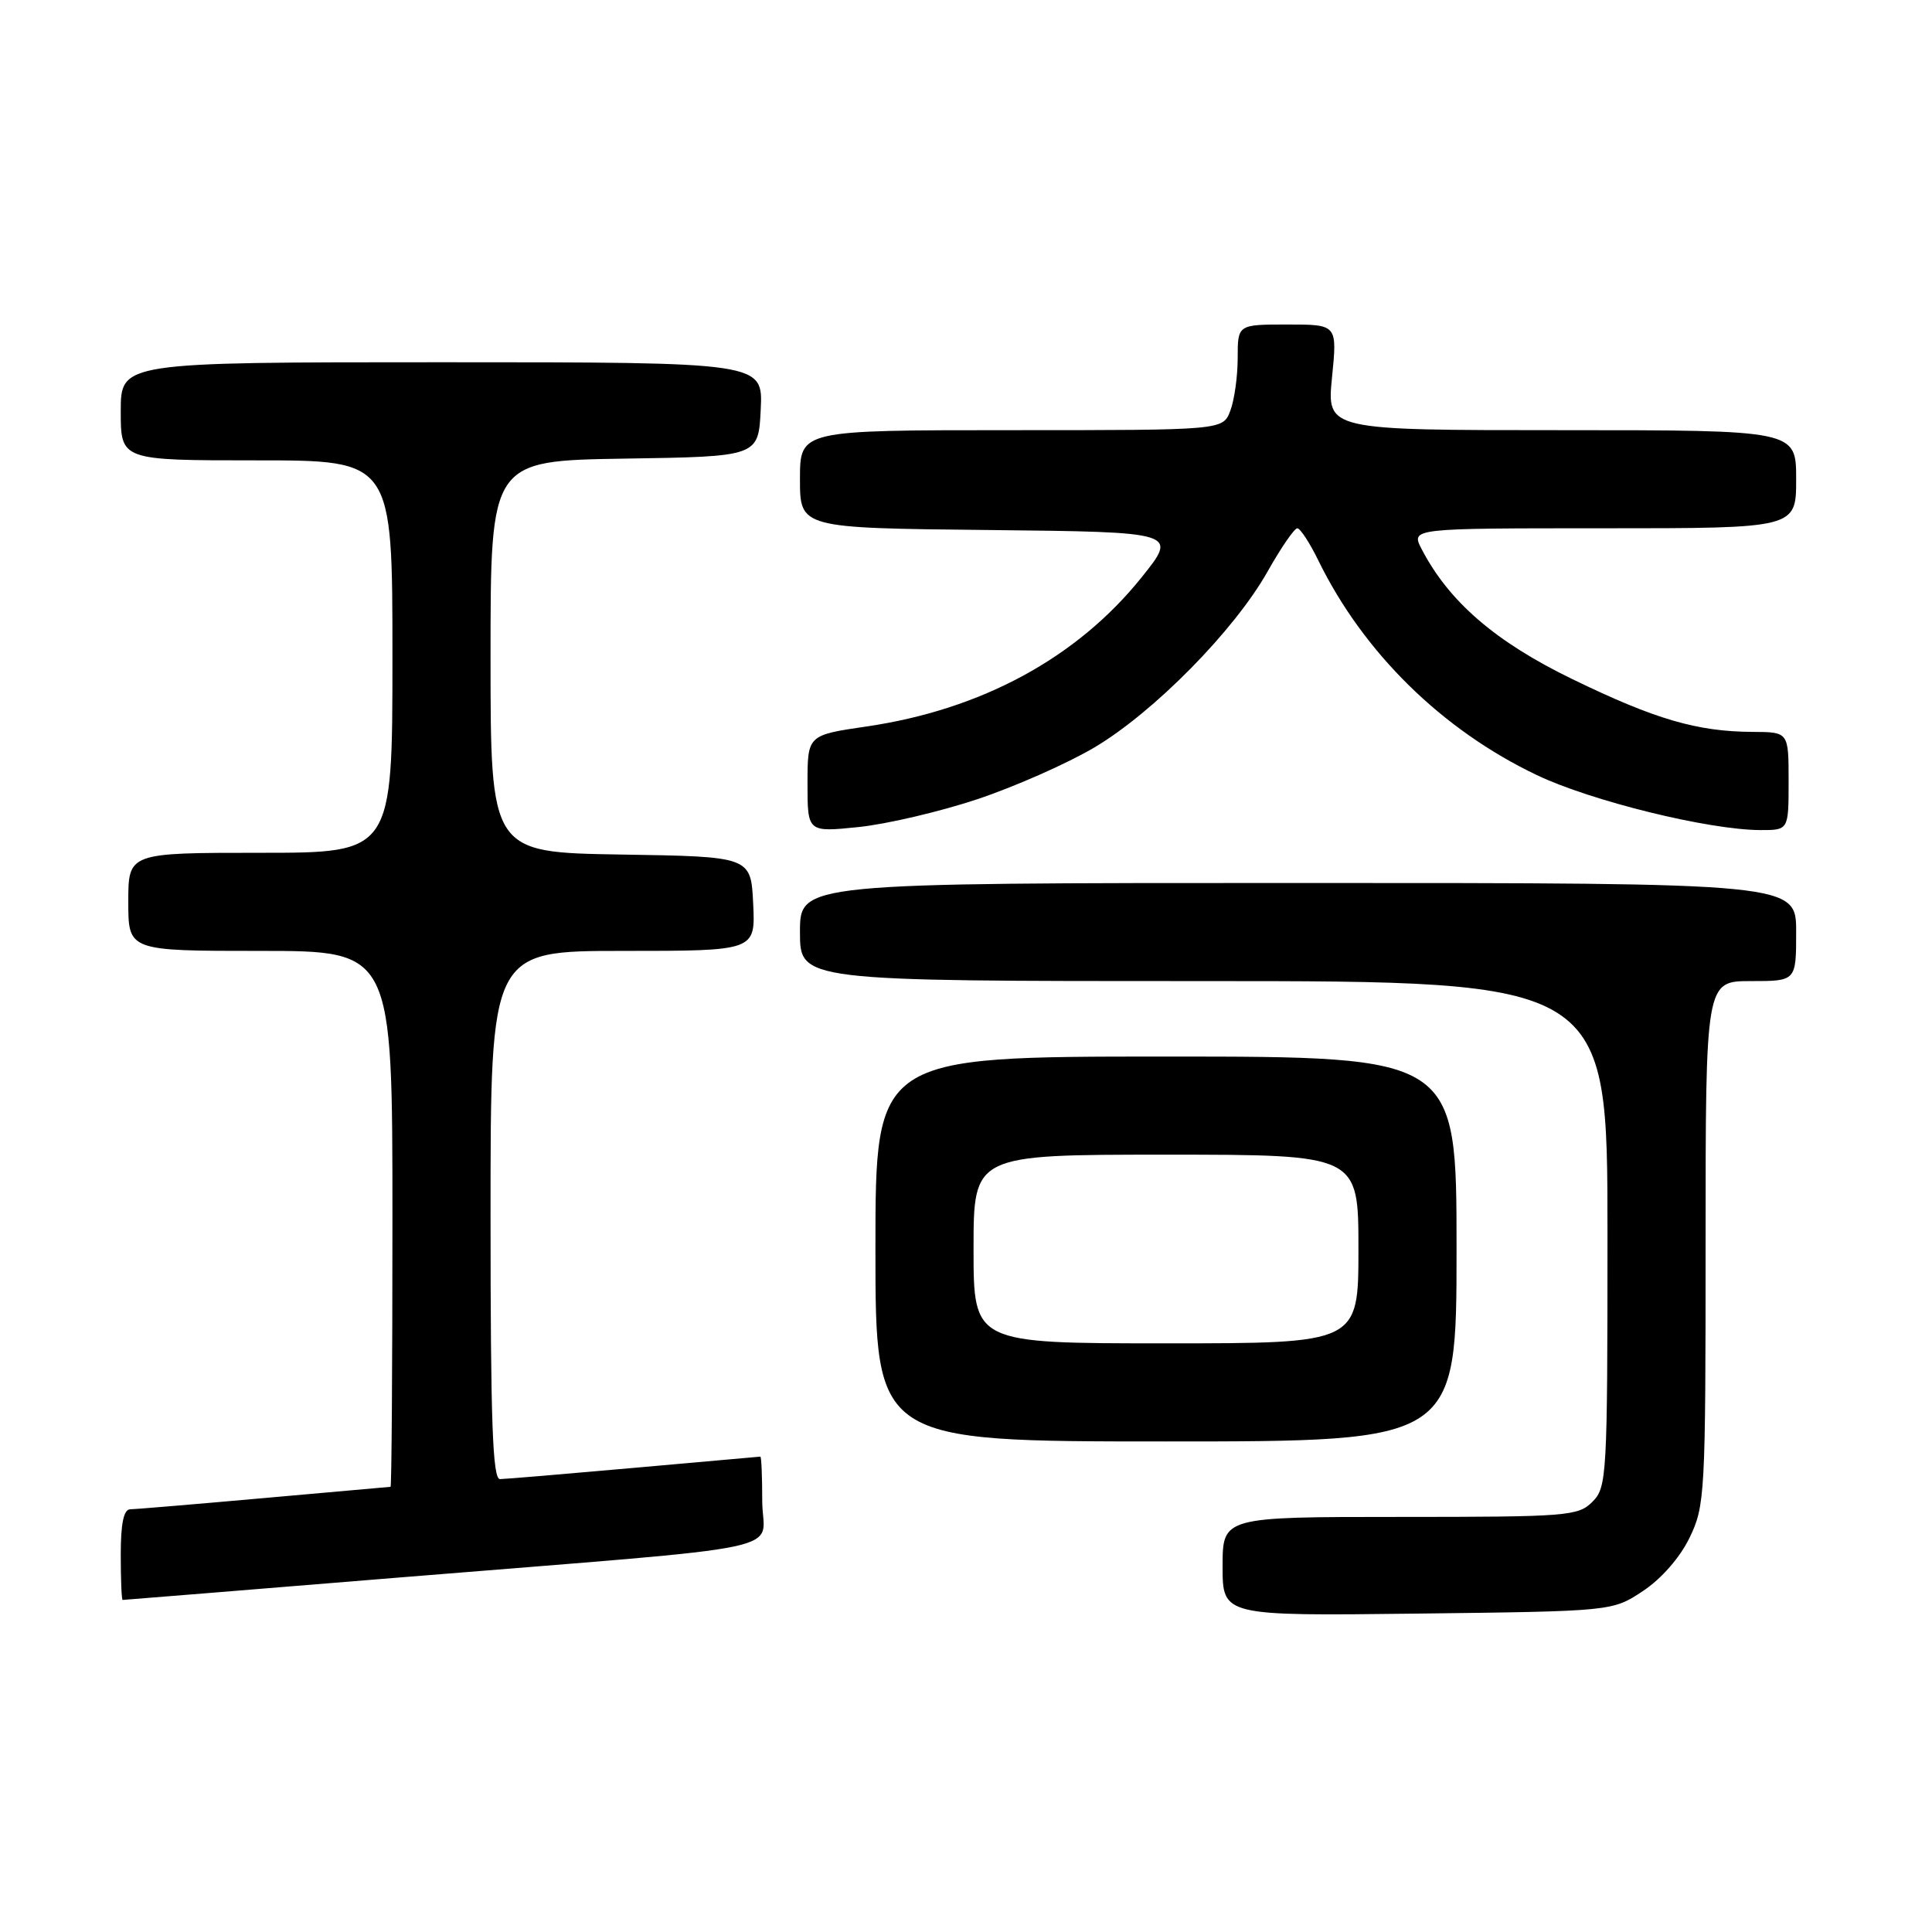 <?xml version="1.0" encoding="UTF-8" standalone="no"?>
<!DOCTYPE svg PUBLIC "-//W3C//DTD SVG 1.1//EN" "http://www.w3.org/Graphics/SVG/1.1/DTD/svg11.dtd" >
<svg xmlns="http://www.w3.org/2000/svg" xmlns:xlink="http://www.w3.org/1999/xlink" version="1.1" viewBox="0 0 256 256">
 <g >
 <path fill="currentColor"
d=" M 217.70 210.82 C 220.14 209.20 222.60 206.39 223.88 203.75 C 225.92 199.54 226.00 197.99 226.00 164.68 C 226.00 130.00 226.00 130.00 232.00 130.00 C 238.00 130.00 238.00 130.00 238.00 123.50 C 238.00 117.00 238.00 117.00 172.00 117.00 C 106.00 117.00 106.00 117.00 106.00 123.50 C 106.00 130.00 106.00 130.00 159.50 130.00 C 213.00 130.00 213.00 130.00 213.00 163.50 C 213.00 195.67 212.92 197.08 211.00 199.00 C 209.11 200.89 207.67 201.00 185.50 201.00 C 162.00 201.00 162.00 201.00 162.00 207.56 C 162.00 214.12 162.00 214.12 187.83 213.81 C 213.65 213.50 213.65 213.50 217.70 210.82 Z  M 53.00 209.02 C 106.88 204.63 101.00 205.87 101.00 198.90 C 101.00 195.66 100.89 193.01 100.75 193.01 C 100.61 193.02 93.08 193.69 84.00 194.50 C 74.92 195.31 66.94 195.98 66.25 195.99 C 65.27 196.00 65.00 188.34 65.00 161.00 C 65.00 126.00 65.00 126.00 82.55 126.00 C 100.10 126.00 100.10 126.00 99.80 119.75 C 99.50 113.50 99.50 113.50 82.25 113.23 C 65.00 112.95 65.00 112.95 65.00 87.00 C 65.00 61.05 65.00 61.05 82.75 60.77 C 100.50 60.50 100.50 60.50 100.80 54.25 C 101.10 48.00 101.10 48.00 58.55 48.00 C 16.00 48.00 16.00 48.00 16.00 54.50 C 16.00 61.00 16.00 61.00 34.00 61.00 C 52.00 61.00 52.00 61.00 52.00 87.00 C 52.00 113.00 52.00 113.00 34.50 113.00 C 17.00 113.00 17.00 113.00 17.00 119.50 C 17.00 126.00 17.00 126.00 34.50 126.00 C 52.00 126.00 52.00 126.00 52.00 161.50 C 52.00 181.03 51.89 197.01 51.75 197.01 C 51.61 197.02 44.08 197.69 35.00 198.50 C 25.93 199.31 17.94 199.98 17.25 199.99 C 16.39 200.00 16.00 201.87 16.00 206.00 C 16.00 209.30 16.11 212.00 16.25 212.00 C 16.39 212.00 32.92 210.66 53.00 209.02 Z  M 193.00 165.50 C 193.00 140.00 193.00 140.00 154.50 140.00 C 116.00 140.00 116.00 140.00 116.00 165.50 C 116.00 191.00 116.00 191.00 154.50 191.00 C 193.00 191.00 193.00 191.00 193.00 165.50 Z  M 129.50 105.90 C 134.45 104.25 141.43 101.16 145.00 99.05 C 152.89 94.37 163.54 83.56 167.95 75.75 C 169.73 72.59 171.51 70.00 171.90 70.00 C 172.28 70.00 173.54 71.91 174.68 74.25 C 180.66 86.48 191.07 96.71 203.63 102.70 C 210.84 106.14 226.36 109.96 233.25 109.99 C 237.00 110.00 237.00 110.00 237.00 103.50 C 237.00 97.00 237.00 97.00 232.25 96.98 C 224.85 96.94 219.33 95.32 208.37 90.00 C 198.14 85.04 191.99 79.72 188.37 72.75 C 186.95 70.00 186.95 70.00 212.47 70.00 C 238.00 70.00 238.00 70.00 238.00 63.50 C 238.00 57.00 238.00 57.00 206.90 57.00 C 175.80 57.00 175.80 57.00 176.50 50.00 C 177.20 43.00 177.20 43.00 170.60 43.00 C 164.00 43.00 164.00 43.00 164.00 47.43 C 164.00 49.87 163.56 53.02 163.02 54.43 C 162.05 57.00 162.05 57.00 134.02 57.00 C 106.00 57.00 106.00 57.00 106.00 63.48 C 106.00 69.97 106.00 69.97 131.04 70.23 C 156.08 70.50 156.08 70.50 151.27 76.50 C 142.72 87.17 130.02 94.05 114.77 96.27 C 107.00 97.41 107.00 97.41 107.00 103.84 C 107.00 110.28 107.00 110.28 113.75 109.59 C 117.46 109.21 124.55 107.55 129.50 105.90 Z  M 129.00 165.50 C 129.00 153.00 129.00 153.00 154.50 153.00 C 180.00 153.00 180.00 153.00 180.00 165.50 C 180.00 178.00 180.00 178.00 154.50 178.00 C 129.00 178.00 129.00 178.00 129.00 165.50 Z "/>
</g>
</svg>